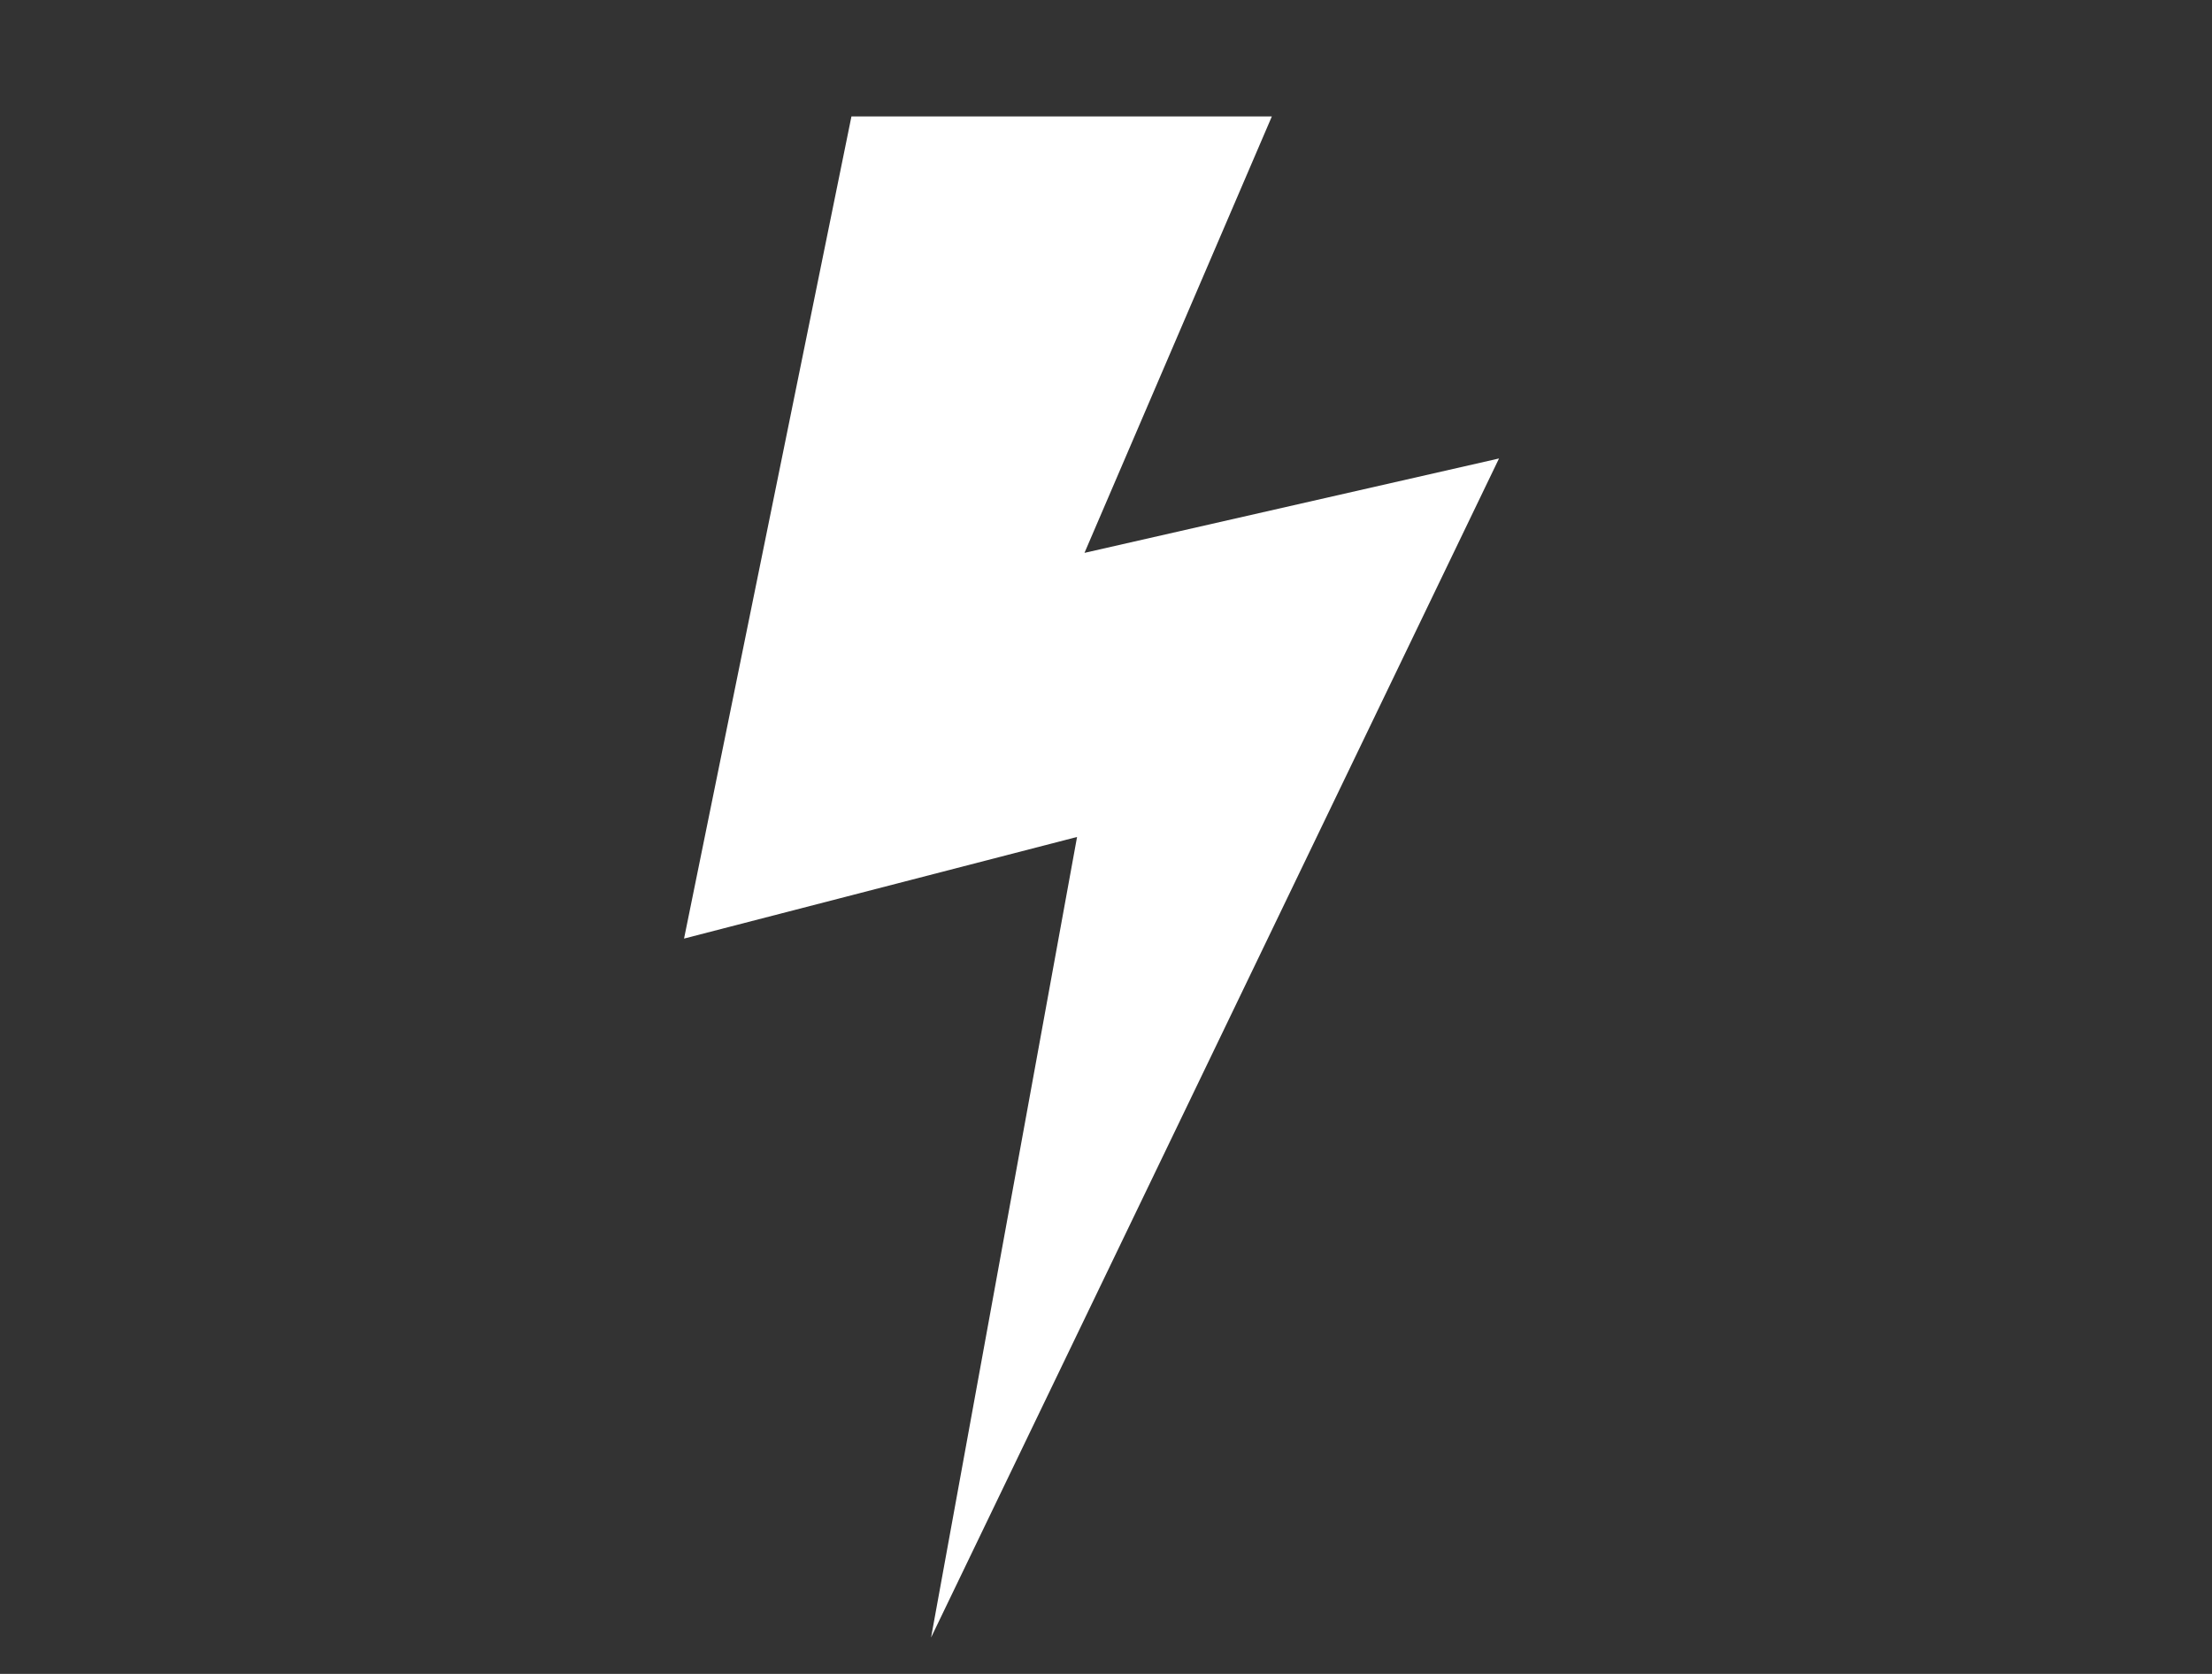<svg xmlns="http://www.w3.org/2000/svg" xmlns:xlink="http://www.w3.org/1999/xlink" width="37" height="28" viewBox="0 0 37 28">
  <rect x="0" y="0" width="37" height="28" fill="#333333" stroke="none"/>
  <defs>
    <clipPath id="clip-path">
      <rect id="Rectangle_381" data-name="Rectangle 381" width="37" height="28" transform="translate(406 644)" fill="#fff" stroke="#707070" stroke-width="1"/>
    </clipPath>
  </defs>
  <g id="Mask_Group_17" data-name="Mask Group 17" transform="translate(-406 -644)" clip-path="url(#clip-path)">
    <g id="watts_negative" transform="translate(417.074 643.939)">
      <g id="Layer_6" data-name="Layer 6">
        <rect id="Rectangle_387" data-name="Rectangle 387" width="15.096" height="28" transform="translate(-0.122 0.061)" fill="none"/>
      </g>
      <g id="Layer_7" data-name="Layer 7">
        <path id="Path_231" data-name="Path 231" d="M3.168,2.009H10.2l-3.134,7.3L14,7.73l-9.5,19.722L6.942,14.061l-6.574,1.7Z" fill="#fff"/>
      </g>
    </g>
  </g>
</svg>
